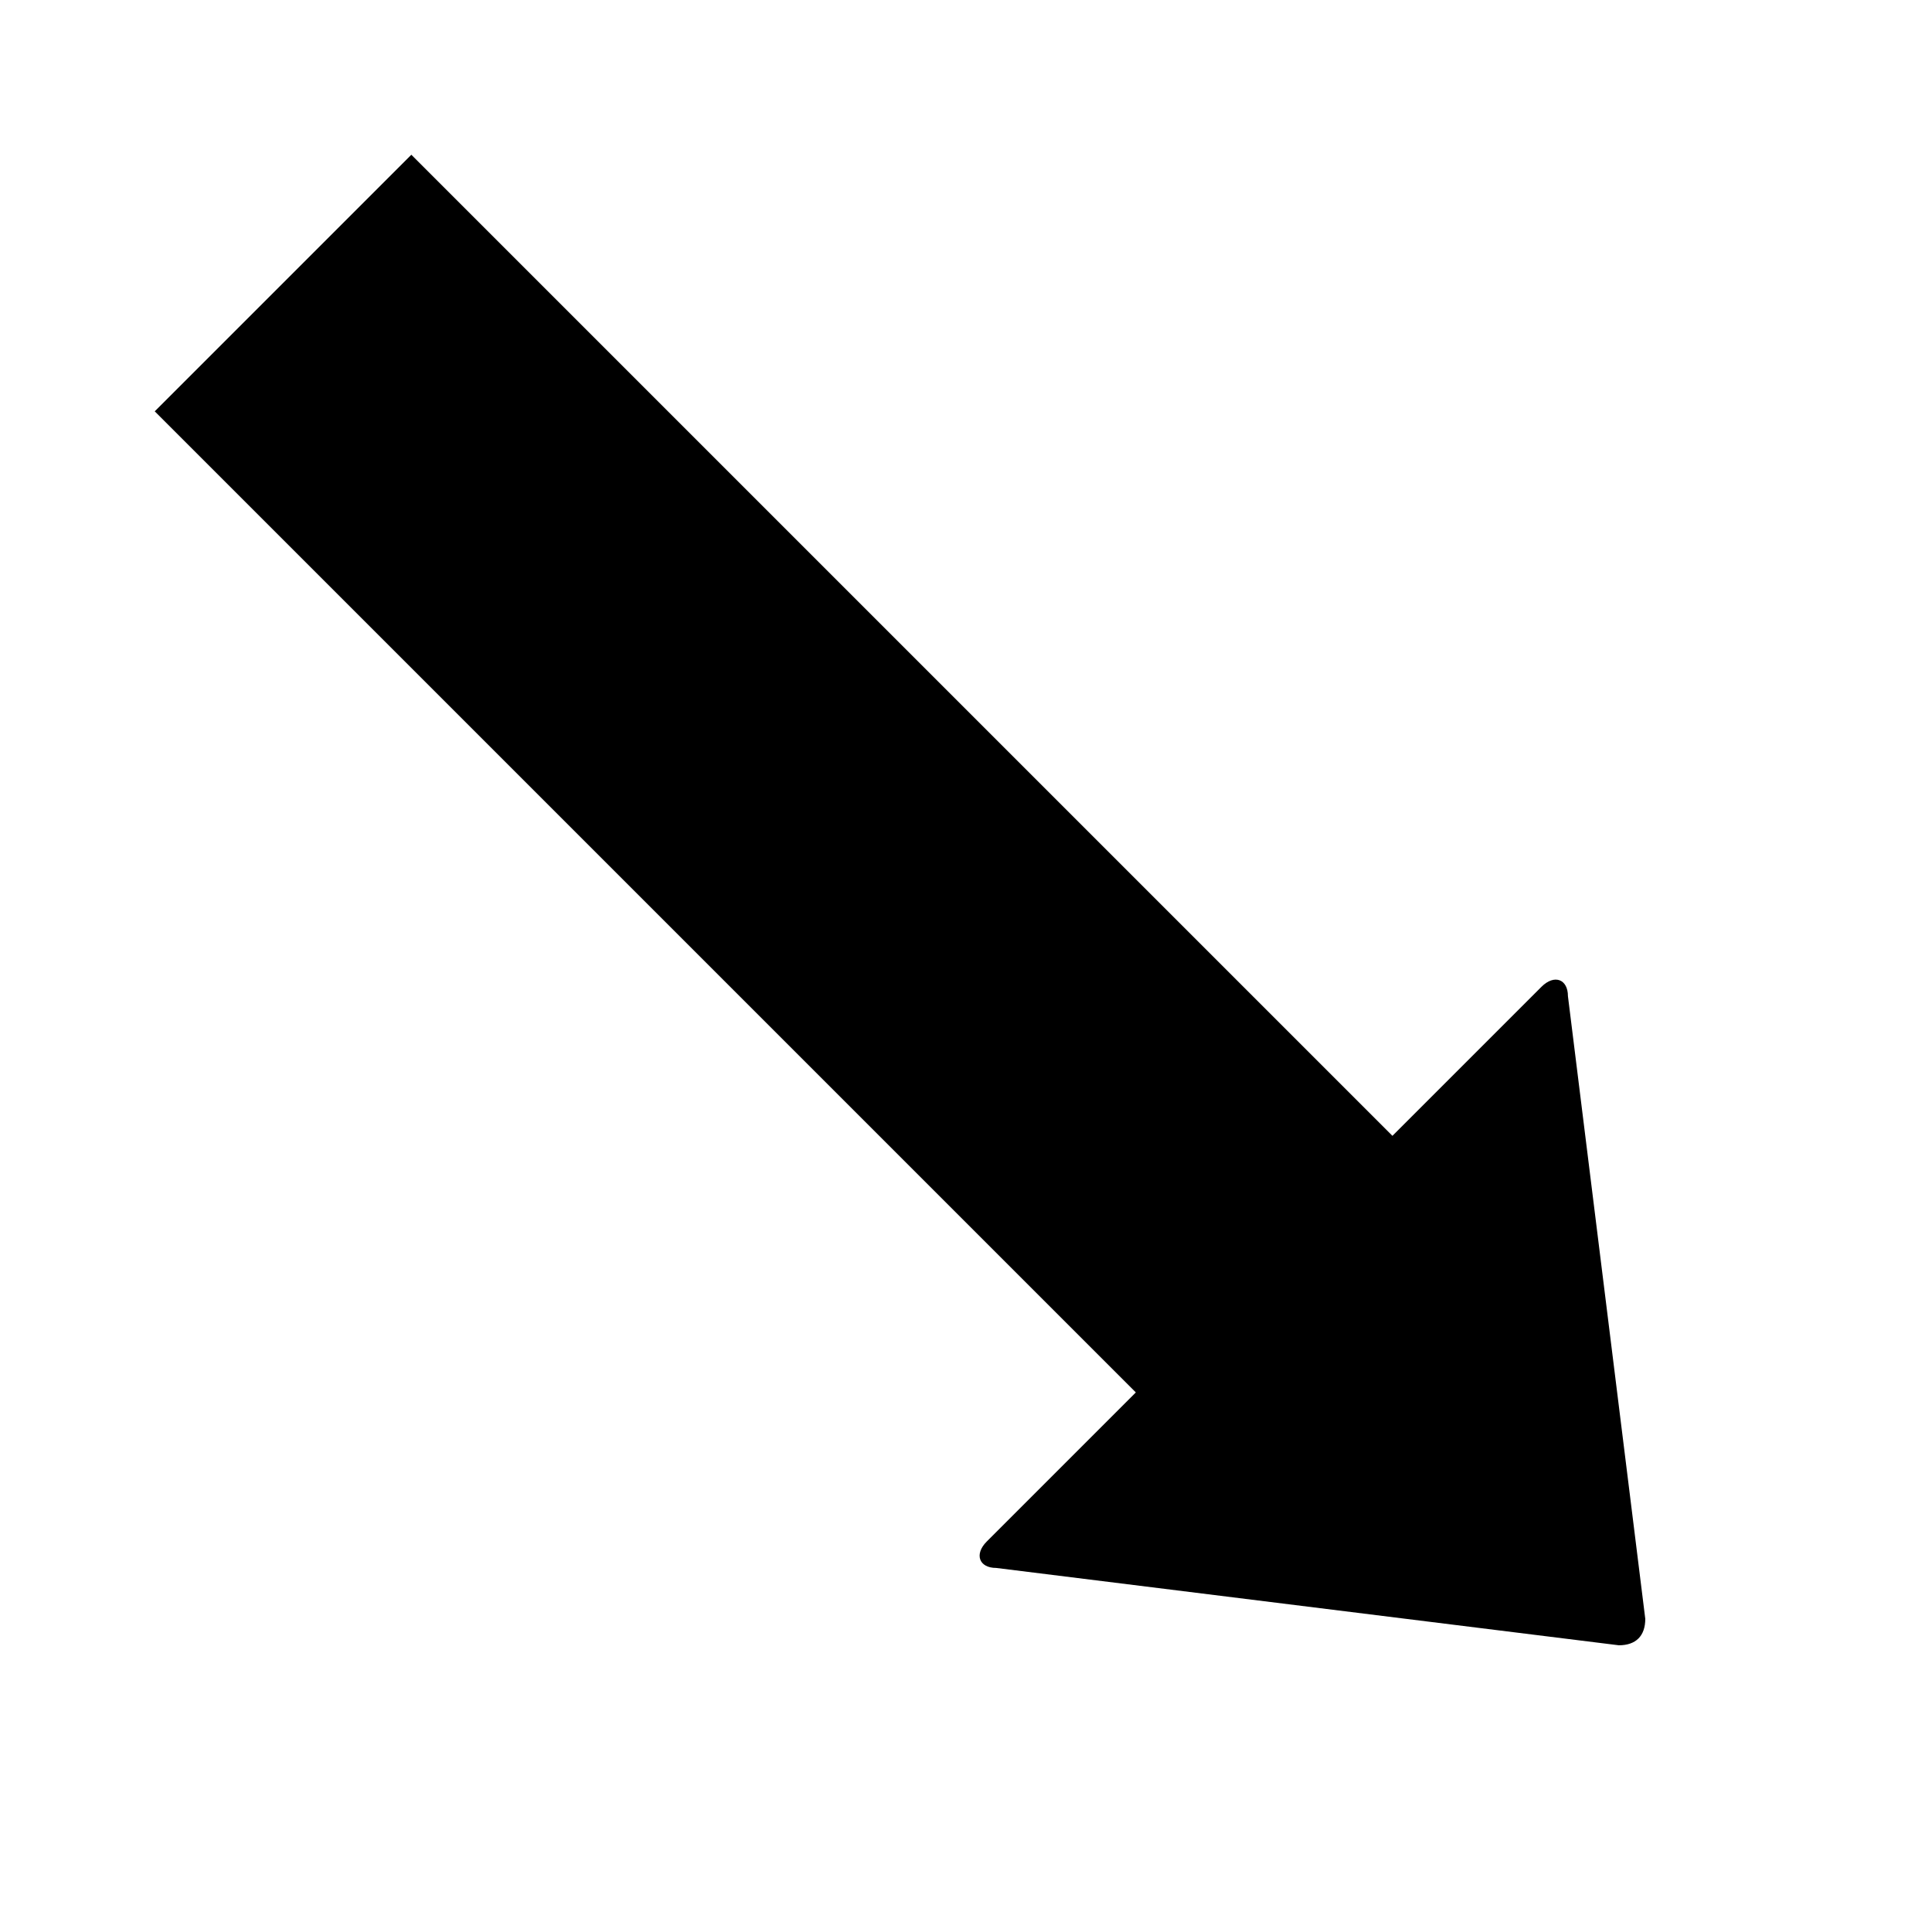 <svg xmlns="http://www.w3.org/2000/svg" version="1.1" data-icon="arrow-thick-bottom-right-fill" width="32" height="32" data-container-transform="scale(1 1 ) translate(0 )" viewBox="0 0 32 32">
  <path d="M6.813 2.563l-4.25 4.25 16.25 16.25-2.469 2.469c-.212.212-.127.438.156.438l10.313 1.281c.283 0 .438-.155.438-.438l-1.281-10.313c0-.283-.225-.368-.438-.156l-2.469 2.469-16.25-16.25z" />
</svg>